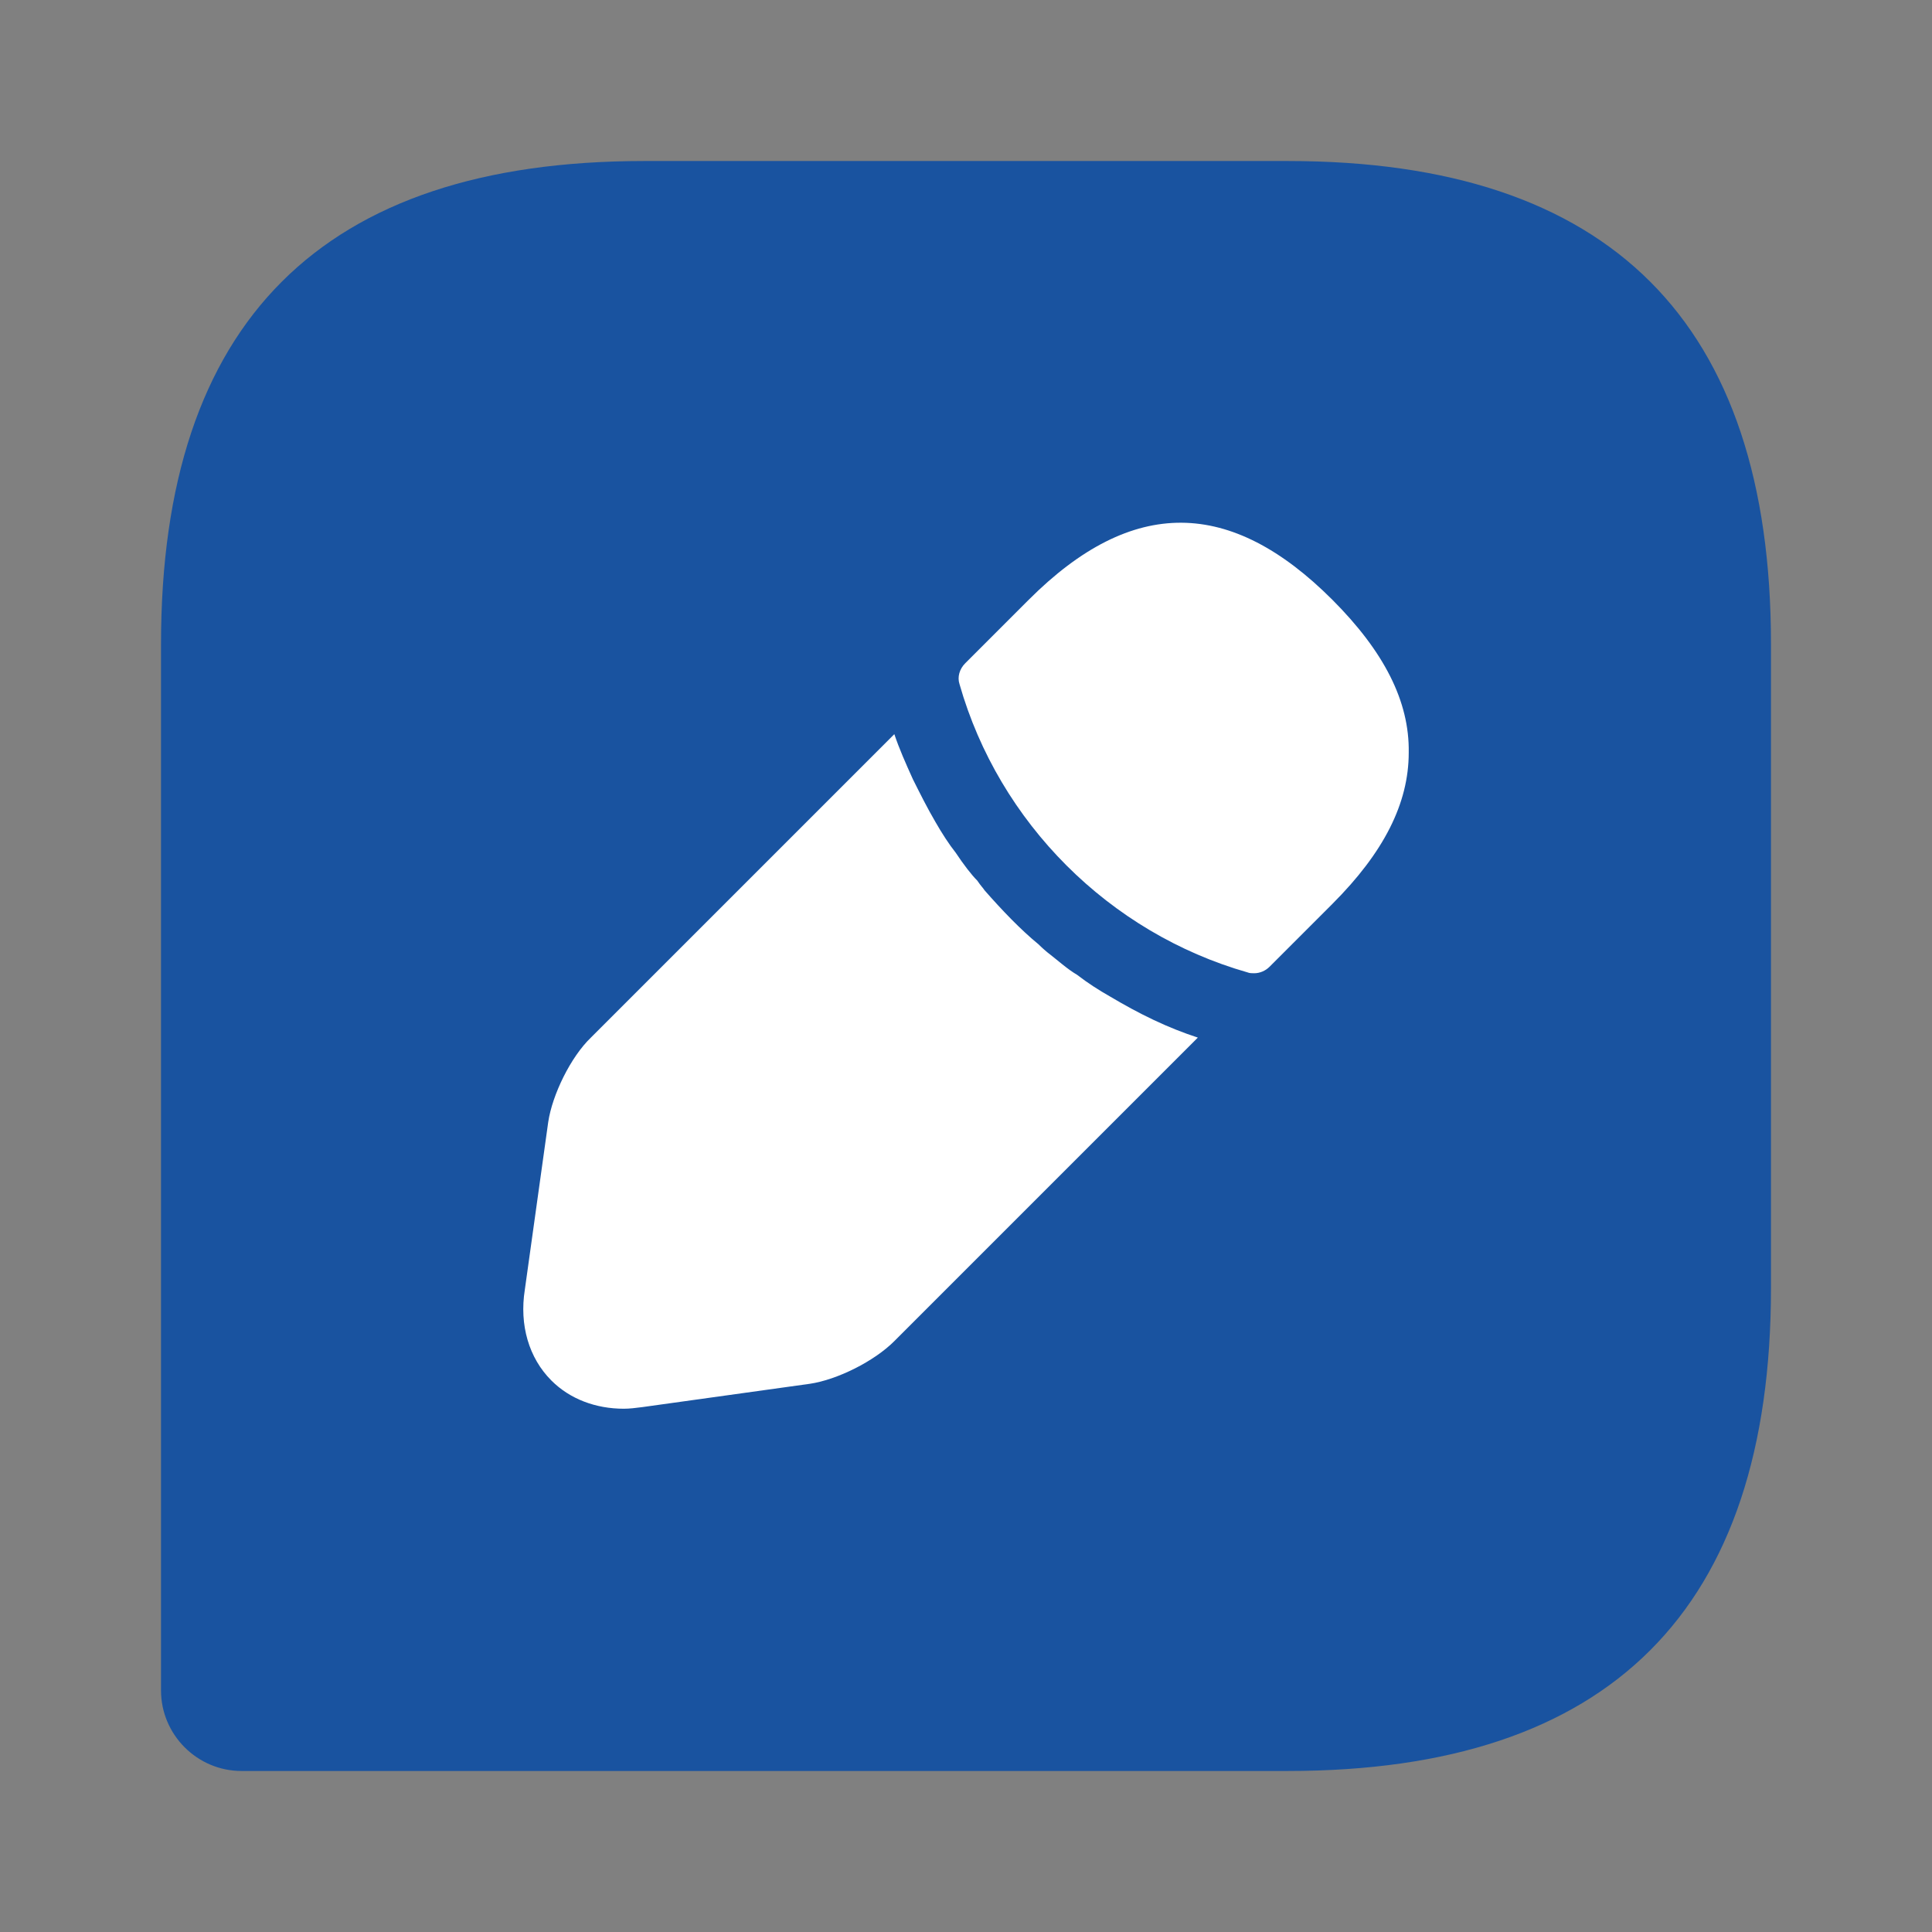 <svg width="32" height="32" viewBox="0 0 32 32" fill="none" xmlns="http://www.w3.org/2000/svg">
<rect x="0" y="0" width="32" height="32" fill="#808080" stroke="none"/>
<rect x="5.333" y="6.667" width="21.333" height="20" fill="white"/>
<path d="M21.333 2.667H10.667C5.333 2.667 2.667 5.333 2.667 10.666V28C2.667 28.733 3.267 29.333 4 29.333H21.333C26.667 29.333 29.333 26.666 29.333 21.333V10.666C29.333 5.333 26.667 2.667 21.333 2.667ZM14.813 22.213C14.48 22.547 13.867 22.853 13.413 22.92L10.64 23.306C10.533 23.32 10.427 23.333 10.333 23.333C9.867 23.333 9.44 23.173 9.133 22.866C8.76 22.493 8.6 21.947 8.693 21.36L9.08 18.587C9.147 18.133 9.453 17.506 9.787 17.186L14.813 12.16C14.893 12.4 15 12.64 15.12 12.906C15.24 13.146 15.36 13.386 15.493 13.613C15.6 13.8 15.72 13.986 15.827 14.12C15.96 14.32 16.093 14.493 16.187 14.586C16.24 14.666 16.293 14.72 16.307 14.746C16.6 15.08 16.907 15.4 17.2 15.64C17.28 15.72 17.333 15.76 17.347 15.773C17.52 15.906 17.68 16.053 17.84 16.146C18.013 16.28 18.2 16.4 18.387 16.506C18.613 16.64 18.853 16.773 19.107 16.893C19.36 17.013 19.6 17.107 19.84 17.186L14.813 22.213ZM22.067 14.973L21.027 16.013C20.96 16.08 20.867 16.12 20.773 16.12C20.747 16.12 20.693 16.12 20.667 16.107C18.373 15.453 16.547 13.627 15.893 11.333C15.853 11.213 15.893 11.08 15.987 10.986L17.04 9.933C18.76 8.213 20.387 8.253 22.067 9.933C22.92 10.787 23.347 11.613 23.333 12.466C23.333 13.306 22.92 14.12 22.067 14.973Z" fill="#1953A0"/>
</svg>
